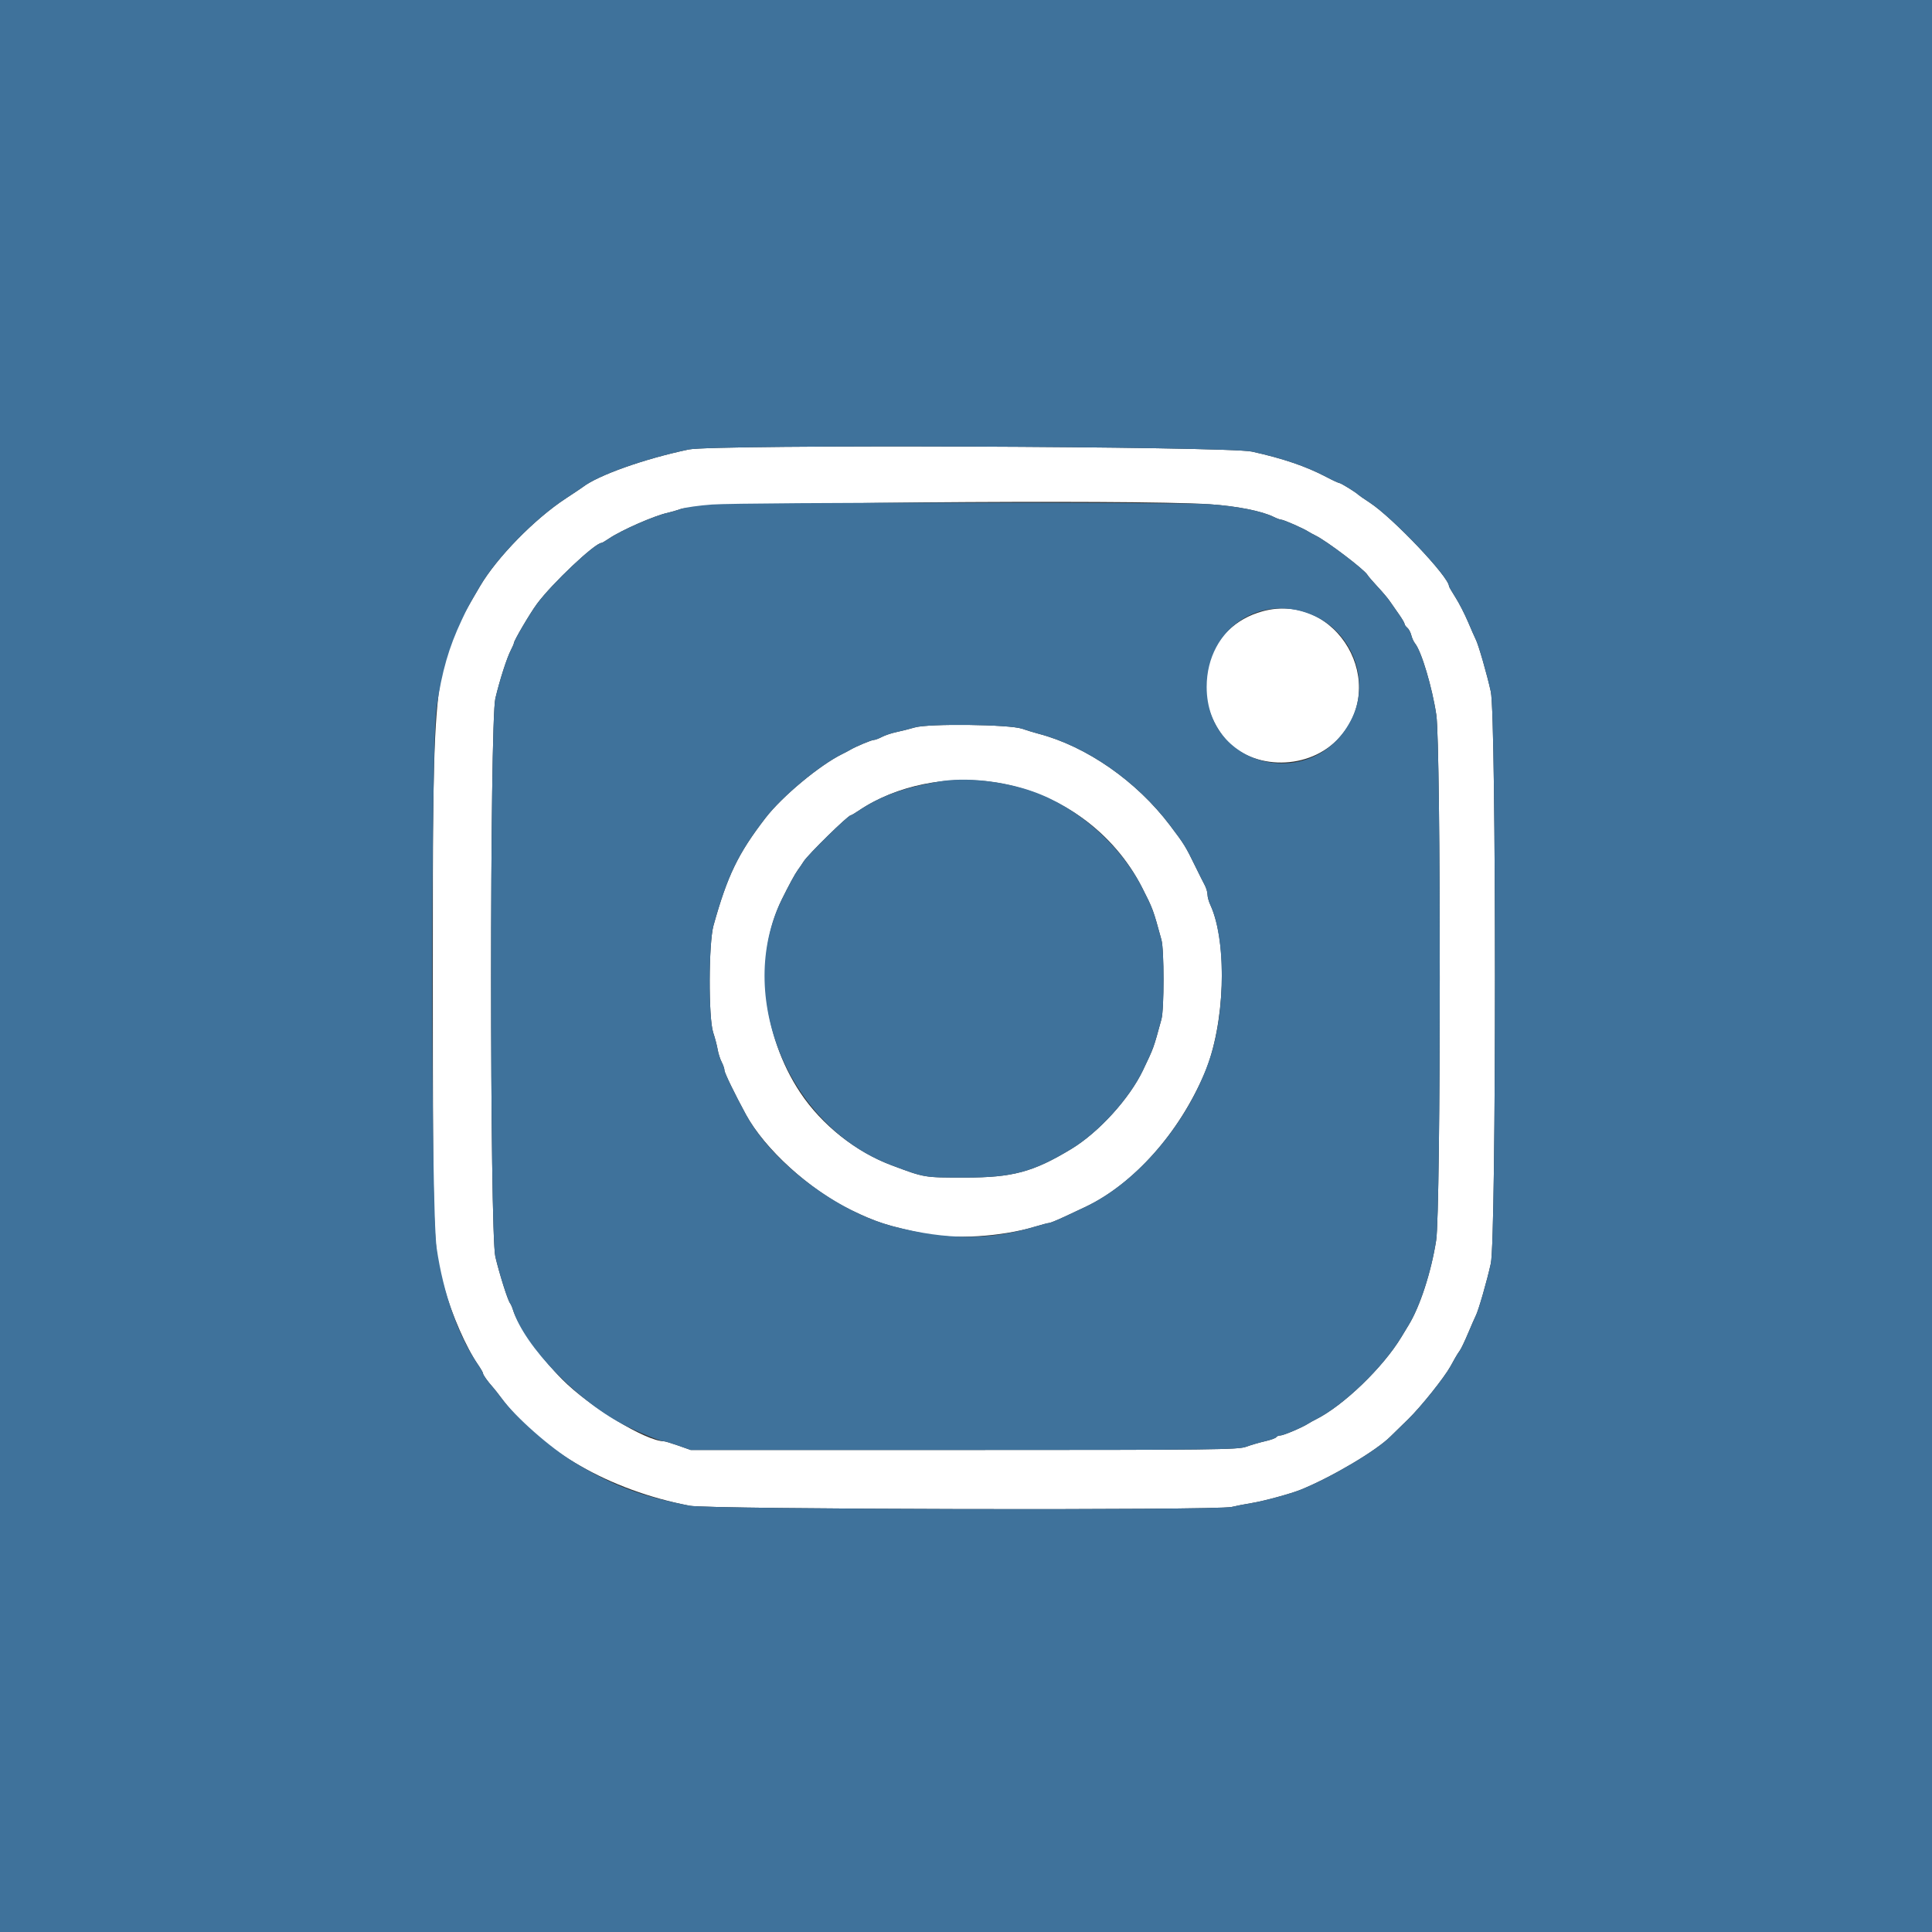 <svg id="svg" version="1.1" width="400" height="400" viewBox="0 0 400 400" xmlns="http://www.w3.org/2000/svg" xmlns:xlink="http://www.w3.org/1999/xlink" ><rect x="0" y="0" width="400" height="400" fill="#333333" stroke="none"/><g id="svgg"><path id="path0" d="M142.600 93.060 C 133.378 94.993,123.786 98.405,120.600 100.883 C 120.380 101.055,118.834 102.089,117.164 103.183 C 110.677 107.433,102.862 115.429,99.360 121.400 C 89.514 138.185,89.597 137.498,89.611 202.388 C 89.623 257.456,89.656 258.340,91.976 266.600 C 93.549 272.201,96.520 278.976,98.956 282.518 C 99.530 283.353,100.000 284.171,100.000 284.336 C 100.000 284.650,100.965 286.013,102.000 287.161 C 102.330 287.527,103.131 288.540,103.779 289.413 C 111.915 300.359,126.232 308.554,142.800 311.748 C 146.774 312.514,251.881 312.746,255.000 311.996 C 255.880 311.784,257.746 311.422,259.146 311.191 C 261.781 310.755,267.303 309.246,269.400 308.388 C 275.820 305.762,284.892 300.381,287.852 297.445 C 288.321 296.980,289.999 295.340,291.582 293.800 C 294.163 291.289,298.989 285.254,300.300 282.899 C 300.575 282.404,301.025 281.595,301.300 281.100 C 301.575 280.605,302.004 279.930,302.253 279.600 C 302.503 279.270,303.275 277.650,303.969 276.000 C 304.664 274.350,305.373 272.730,305.546 272.400 C 306.091 271.358,307.884 265.134,308.657 261.600 C 309.808 256.331,309.808 148.469,308.657 143.200 C 307.884 139.666,306.091 133.442,305.546 132.400 C 305.373 132.070,304.660 130.450,303.961 128.800 C 303.261 127.150,302.084 124.852,301.345 123.692 C 300.605 122.533,300.000 121.486,300.000 121.366 C 300.000 119.461,288.376 107.202,283.600 104.070 C 282.390 103.277,281.310 102.530,281.200 102.410 C 280.794 101.969,277.607 100.000,277.298 100.000 C 277.122 100.000,275.903 99.435,274.589 98.744 C 270.402 96.542,265.622 94.913,259.200 93.498 C 254.146 92.385,147.727 91.985,142.600 93.060 M250.400 104.397 C 256.032 104.770,261.275 105.808,263.732 107.035 C 264.355 107.346,265.058 107.600,265.294 107.600 C 265.757 107.600,269.817 109.383,270.800 110.018 C 271.130 110.231,271.850 110.625,272.400 110.894 C 274.693 112.013,282.496 117.933,283.110 119.020 C 283.269 119.302,284.213 120.404,285.207 121.467 C 286.202 122.530,287.321 123.850,287.694 124.400 C 288.068 124.950,288.920 126.171,289.587 127.114 C 290.254 128.057,290.800 128.980,290.800 129.165 C 290.800 129.350,291.052 129.711,291.361 129.967 C 291.669 130.223,292.043 130.920,292.192 131.516 C 292.341 132.112,292.685 132.870,292.957 133.200 C 294.288 134.815,296.519 142.291,297.374 148.000 C 298.344 154.479,298.318 250.587,297.344 256.800 C 296.310 263.397,293.970 270.576,291.605 274.400 C 291.401 274.730,290.747 275.810,290.151 276.800 C 286.345 283.122,278.111 291.048,272.400 293.888 C 271.850 294.161,271.130 294.561,270.800 294.777 C 269.638 295.537,265.715 297.200,265.085 297.200 C 264.734 297.200,264.347 297.362,264.225 297.560 C 264.103 297.758,263.057 298.134,261.901 298.395 C 260.746 298.657,258.990 299.170,258.000 299.536 C 256.354 300.143,251.358 300.200,199.600 300.200 L 143.000 300.200 140.448 299.300 C 139.044 298.805,137.698 298.400,137.456 298.400 C 133.766 298.400,121.970 291.224,116.400 285.590 C 111.687 280.824,107.217 274.487,106.179 271.103 C 106.027 270.606,105.763 270.020,105.592 269.800 C 105.117 269.186,103.406 263.773,102.559 260.200 C 101.379 255.226,101.379 149.574,102.559 144.600 C 103.467 140.772,104.941 136.189,105.784 134.571 C 106.120 133.927,106.396 133.281,106.398 133.136 C 106.402 132.633,109.720 126.992,111.157 125.044 C 114.269 120.824,123.194 112.400,124.552 112.400 C 124.669 112.400,125.381 111.981,126.135 111.470 C 128.647 109.765,135.512 106.756,138.200 106.181 C 138.860 106.040,140.120 105.672,141.000 105.364 C 144.527 104.128,234.382 103.334,250.400 104.397 M261.400 126.560 C 250.081 129.630,245.908 142.623,253.131 152.308 C 258.358 159.315,270.270 159.795,276.768 153.259 C 288.072 141.890,276.839 122.374,261.400 126.560 M189.400 150.608 C 188.300 150.930,186.590 151.362,185.600 151.568 C 184.610 151.774,183.260 152.224,182.600 152.569 C 181.940 152.913,181.180 153.196,180.911 153.198 C 180.427 153.200,177.159 154.572,176.000 155.259 C 175.670 155.455,174.947 155.837,174.394 156.108 C 169.723 158.394,161.911 164.898,158.481 169.355 C 152.803 176.733,150.612 181.266,147.726 191.600 C 146.700 195.274,146.659 210.776,147.667 213.800 C 148.033 214.900,148.445 216.467,148.582 217.283 C 148.718 218.099,149.092 219.269,149.412 219.883 C 149.733 220.497,149.994 221.270,149.993 221.600 C 149.991 222.106,152.104 226.461,154.403 230.691 C 158.320 237.898,167.611 246.351,176.200 250.522 C 181.352 253.024,183.835 253.828,191.200 255.379 C 197.353 256.674,207.361 256.059,214.308 253.958 C 215.688 253.541,217.001 253.200,217.227 253.200 C 217.452 253.200,219.024 252.550,220.718 251.755 C 222.413 250.960,224.160 250.140,224.600 249.934 C 234.631 245.230,244.086 234.650,249.386 222.200 C 253.623 212.247,254.210 195.165,250.584 187.340 C 250.263 186.646,250.000 185.684,250.000 185.201 C 250.000 184.718,249.743 183.846,249.430 183.262 C 249.116 182.678,248.261 180.974,247.530 179.474 C 245.409 175.129,245.227 174.833,242.187 170.818 C 235.286 161.705,224.936 154.506,215.000 151.910 C 214.120 151.680,212.590 151.213,211.600 150.873 C 208.985 149.974,192.247 149.774,189.400 150.608 M206.348 162.032 C 219.432 164.173,230.586 172.231,236.479 183.800 C 238.690 188.139,238.751 188.304,240.470 194.600 C 241.037 196.676,241.037 208.924,240.470 211.000 C 238.784 217.175,238.912 216.821,236.646 221.574 C 233.842 227.456,227.473 234.452,221.800 237.884 C 213.915 242.653,209.650 243.800,199.800 243.800 C 191.234 243.800,191.518 243.847,184.600 241.259 C 177.142 238.468,170.135 232.895,165.687 226.216 C 157.679 214.190,156.128 197.810,161.896 186.158 C 163.359 183.203,164.625 180.875,165.166 180.146 C 165.515 179.677,166.069 178.867,166.397 178.346 C 167.304 176.911,175.580 168.800,176.139 168.800 C 176.263 168.800,176.981 168.381,177.735 167.870 C 185.520 162.587,196.300 160.387,206.348 162.032 " stroke="none" fill="#ffffff" fill-rule="evenodd"></path><path id="path1" d="M0.000 200.000 L 0.000 400.000 200.000 400.000 L 400.000 400.000 400.000 200.000 L 400.000 0.000 200.000 0.000 L 0.000 0.000 0.000 200.000 M259.200 93.498 C 265.622 94.913,270.402 96.542,274.589 98.744 C 275.903 99.435,277.122 100.000,277.298 100.000 C 277.607 100.000,280.794 101.969,281.200 102.410 C 281.310 102.530,282.390 103.277,283.600 104.070 C 288.376 107.202,300.000 119.461,300.000 121.366 C 300.000 121.486,300.605 122.533,301.345 123.692 C 302.084 124.852,303.261 127.150,303.961 128.800 C 304.660 130.450,305.373 132.070,305.546 132.400 C 306.091 133.442,307.884 139.666,308.657 143.200 C 309.808 148.469,309.808 256.331,308.657 261.600 C 307.884 265.134,306.091 271.358,305.546 272.400 C 305.373 272.730,304.664 274.350,303.969 276.000 C 303.275 277.650,302.503 279.270,302.253 279.600 C 302.004 279.930,301.575 280.605,301.300 281.100 C 301.025 281.595,300.575 282.404,300.300 282.899 C 298.989 285.254,294.163 291.289,291.582 293.800 C 289.999 295.340,288.321 296.980,287.852 297.445 C 284.892 300.381,275.820 305.762,269.400 308.388 C 267.303 309.246,261.781 310.755,259.146 311.191 C 257.746 311.422,255.880 311.784,255.000 311.996 C 251.881 312.746,146.774 312.514,142.800 311.748 C 132.807 309.821,126.795 307.565,118.938 302.792 C 113.881 299.719,106.785 293.456,103.779 289.413 C 103.131 288.540,102.330 287.527,102.000 287.161 C 100.965 286.013,100.000 284.650,100.000 284.336 C 100.000 284.171,99.530 283.353,98.956 282.518 C 94.902 276.623,91.767 267.782,90.406 258.400 C 89.180 249.955,89.174 154.647,90.399 146.388 C 91.496 138.988,92.913 134.067,95.579 128.400 C 96.843 125.713,97.000 125.422,99.360 121.400 C 102.862 115.429,110.677 107.433,117.164 103.183 C 118.834 102.089,120.380 101.055,120.600 100.883 C 123.786 98.405,133.378 94.993,142.600 93.060 C 147.727 91.985,254.146 92.385,259.200 93.498 M147.400 104.458 C 144.760 104.648,141.880 105.055,141.000 105.364 C 140.120 105.672,138.860 106.040,138.200 106.181 C 135.512 106.756,128.647 109.765,126.135 111.470 C 125.381 111.981,124.669 112.400,124.552 112.400 C 123.194 112.400,114.269 120.824,111.157 125.044 C 109.720 126.992,106.402 132.633,106.398 133.136 C 106.396 133.281,106.120 133.927,105.784 134.571 C 104.941 136.189,103.467 140.772,102.559 144.600 C 101.379 149.574,101.379 255.226,102.559 260.200 C 103.406 263.773,105.117 269.186,105.592 269.800 C 105.763 270.020,106.027 270.606,106.179 271.103 C 108.536 278.790,119.928 290.467,129.800 295.315 C 132.905 296.840,136.776 298.400,137.456 298.400 C 137.698 298.400,139.044 298.805,140.448 299.300 L 143.000 300.200 199.600 300.200 C 251.358 300.200,256.354 300.143,258.000 299.536 C 258.990 299.170,260.746 298.657,261.901 298.395 C 263.057 298.134,264.103 297.758,264.225 297.560 C 264.347 297.362,264.734 297.200,265.085 297.200 C 265.715 297.200,269.638 295.537,270.800 294.777 C 271.130 294.561,271.850 294.161,272.400 293.888 C 278.111 291.048,286.345 283.122,290.151 276.800 C 290.747 275.810,291.401 274.730,291.605 274.400 C 293.970 270.576,296.310 263.397,297.344 256.800 C 298.318 250.587,298.344 154.479,297.374 148.000 C 296.519 142.291,294.288 134.815,292.957 133.200 C 292.685 132.870,292.341 132.112,292.192 131.516 C 292.043 130.920,291.669 130.223,291.361 129.967 C 291.052 129.711,290.800 129.350,290.800 129.165 C 290.800 128.980,290.254 128.057,289.587 127.114 C 288.920 126.171,288.068 124.950,287.694 124.400 C 287.321 123.850,286.202 122.530,285.207 121.467 C 284.213 120.404,283.269 119.302,283.110 119.020 C 282.496 117.933,274.693 112.013,272.400 110.894 C 271.850 110.625,271.130 110.231,270.800 110.018 C 269.817 109.383,265.757 107.600,265.294 107.600 C 265.058 107.600,264.355 107.346,263.732 107.035 C 261.275 105.808,256.032 104.770,250.400 104.397 C 243.273 103.924,154.100 103.977,147.400 104.458 M272.296 127.591 C 280.102 131.229,283.633 140.914,279.956 148.600 C 272.495 164.197,249.800 159.375,249.829 142.200 C 249.849 129.913,261.301 122.466,272.296 127.591 M211.600 150.873 C 212.590 151.213,214.120 151.680,215.000 151.910 C 224.936 154.506,235.286 161.705,242.187 170.818 C 245.227 174.833,245.409 175.129,247.530 179.474 C 248.261 180.974,249.116 182.678,249.430 183.262 C 249.743 183.846,250.000 184.718,250.000 185.201 C 250.000 185.684,250.263 186.646,250.584 187.340 C 253.745 194.163,253.757 209.059,250.608 218.800 C 246.358 231.946,235.668 244.744,224.600 249.934 C 224.160 250.140,222.413 250.960,220.718 251.755 C 219.024 252.550,217.452 253.200,217.227 253.200 C 217.001 253.200,215.688 253.541,214.308 253.958 C 204.943 256.790,196.071 256.779,185.000 253.921 C 173.278 250.895,159.839 240.692,154.403 230.691 C 152.104 226.461,149.991 222.106,149.993 221.600 C 149.994 221.270,149.733 220.497,149.412 219.883 C 149.092 219.269,148.718 218.099,148.582 217.283 C 148.445 216.467,148.033 214.900,147.667 213.800 C 146.659 210.776,146.700 195.274,147.726 191.600 C 150.612 181.266,152.803 176.733,158.481 169.355 C 161.911 164.898,169.723 158.394,174.394 156.108 C 174.947 155.837,175.670 155.455,176.000 155.259 C 177.159 154.572,180.427 153.200,180.911 153.198 C 181.180 153.196,181.940 152.913,182.600 152.569 C 183.260 152.224,184.610 151.774,185.600 151.568 C 186.590 151.362,188.300 150.930,189.400 150.608 C 192.247 149.774,208.985 149.974,211.600 150.873 M194.400 161.811 C 187.095 163.072,182.164 164.865,177.735 167.870 C 176.981 168.381,176.263 168.800,176.139 168.800 C 175.580 168.800,167.304 176.911,166.397 178.346 C 166.069 178.867,165.515 179.677,165.166 180.146 C 164.625 180.875,163.359 183.203,161.896 186.158 C 152.050 206.050,163.269 233.277,184.600 241.259 C 191.518 243.847,191.234 243.800,199.800 243.800 C 209.650 243.800,213.915 242.653,221.800 237.884 C 227.473 234.452,233.842 227.456,236.646 221.574 C 238.912 216.821,238.784 217.175,240.470 211.000 C 241.037 208.924,241.037 196.676,240.470 194.600 C 238.751 188.304,238.690 188.139,236.479 183.800 C 231.931 174.872,223.147 167.149,213.793 163.854 C 207.632 161.684,199.872 160.866,194.400 161.811 " stroke="none" fill="#3f729b" fill-rule="evenodd"></path></g></svg>